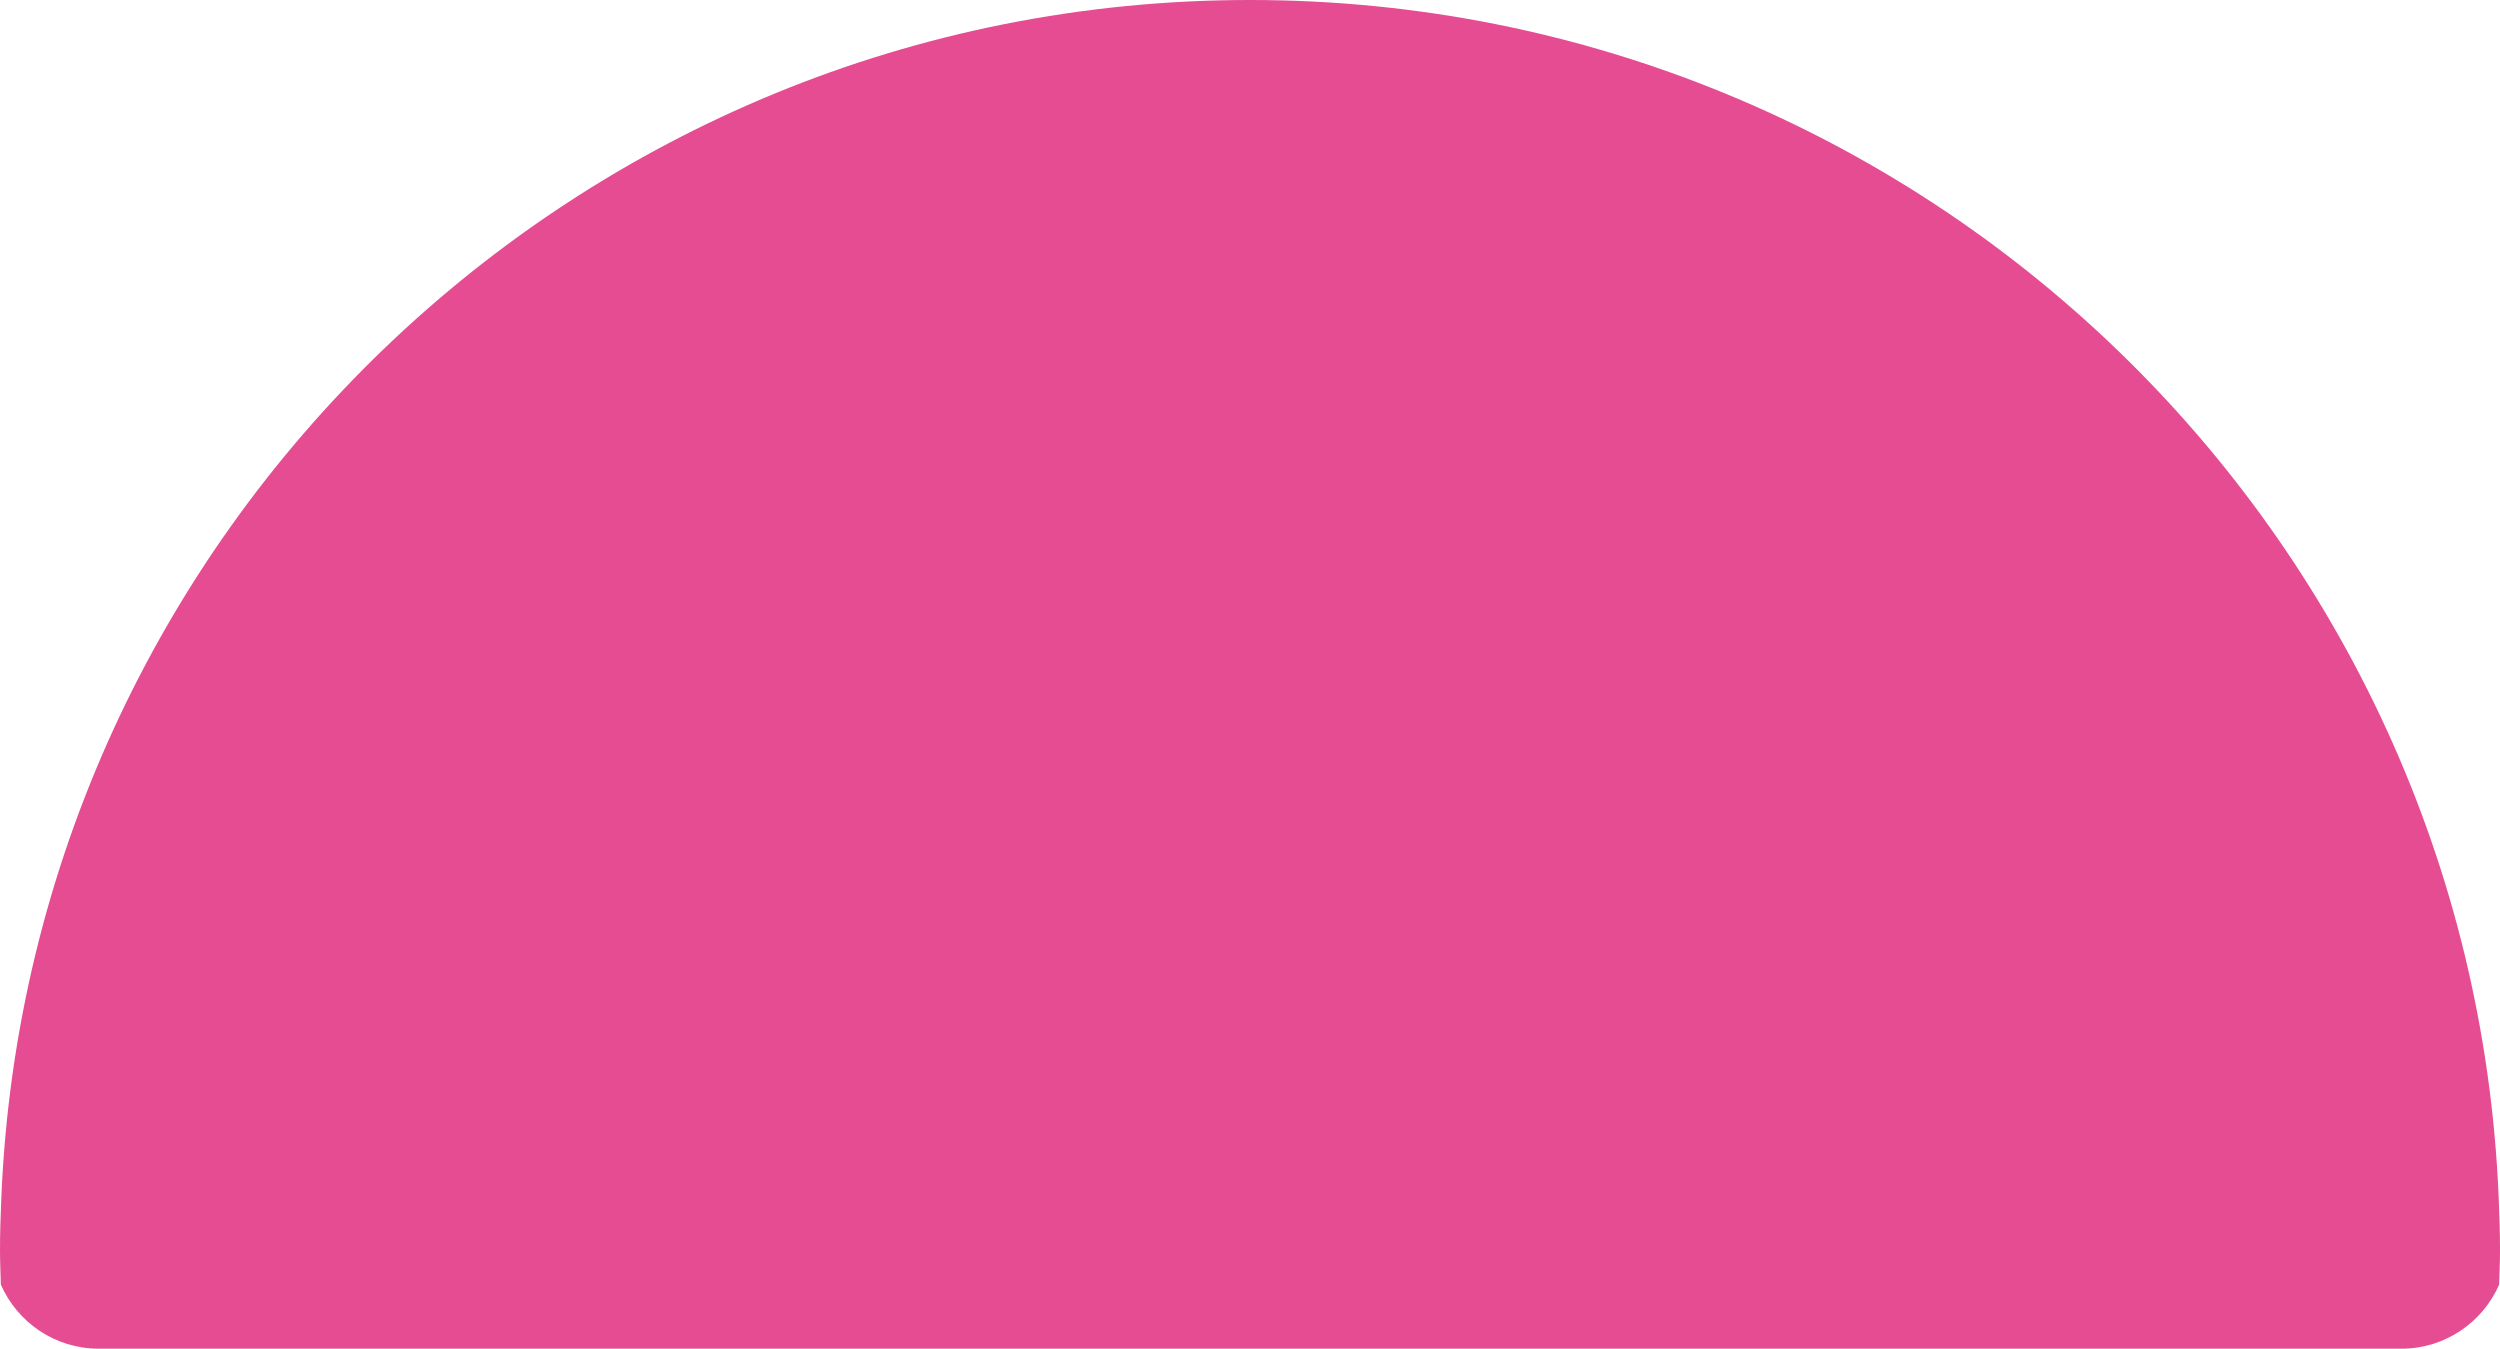 <svg version="1.1" baseProfile="tiny" id="图层_1" x="0px" y="0px" width="153.421px" height="82.767px" viewBox="0 0 153.421 82.767" xml:space="preserve" xmlns="http://www.w3.org/2000/svg" xmlns:xlink="http://www.w3.org/1999/xlink" xmlns:xml="http://www.w3.org/XML/1998/namespace">
  <path fill="#E54C91" d="M153.341,73.524C151.667,32.638,118.009,0,76.711,0C35.413,0,1.754,32.638,0.081,73.524
	C0.038,74.581,0,75.642,0,76.711c0,0.714,0.035,1.419,0.054,2.128c1.015,2.311,3.317,3.928,6.002,3.928h141.309
	c2.686,0,4.988-1.617,6.002-3.928c0.02-0.709,0.055-1.414,0.055-2.128C153.421,75.642,153.384,74.581,153.341,73.524z" class="color c1"/>
</svg>